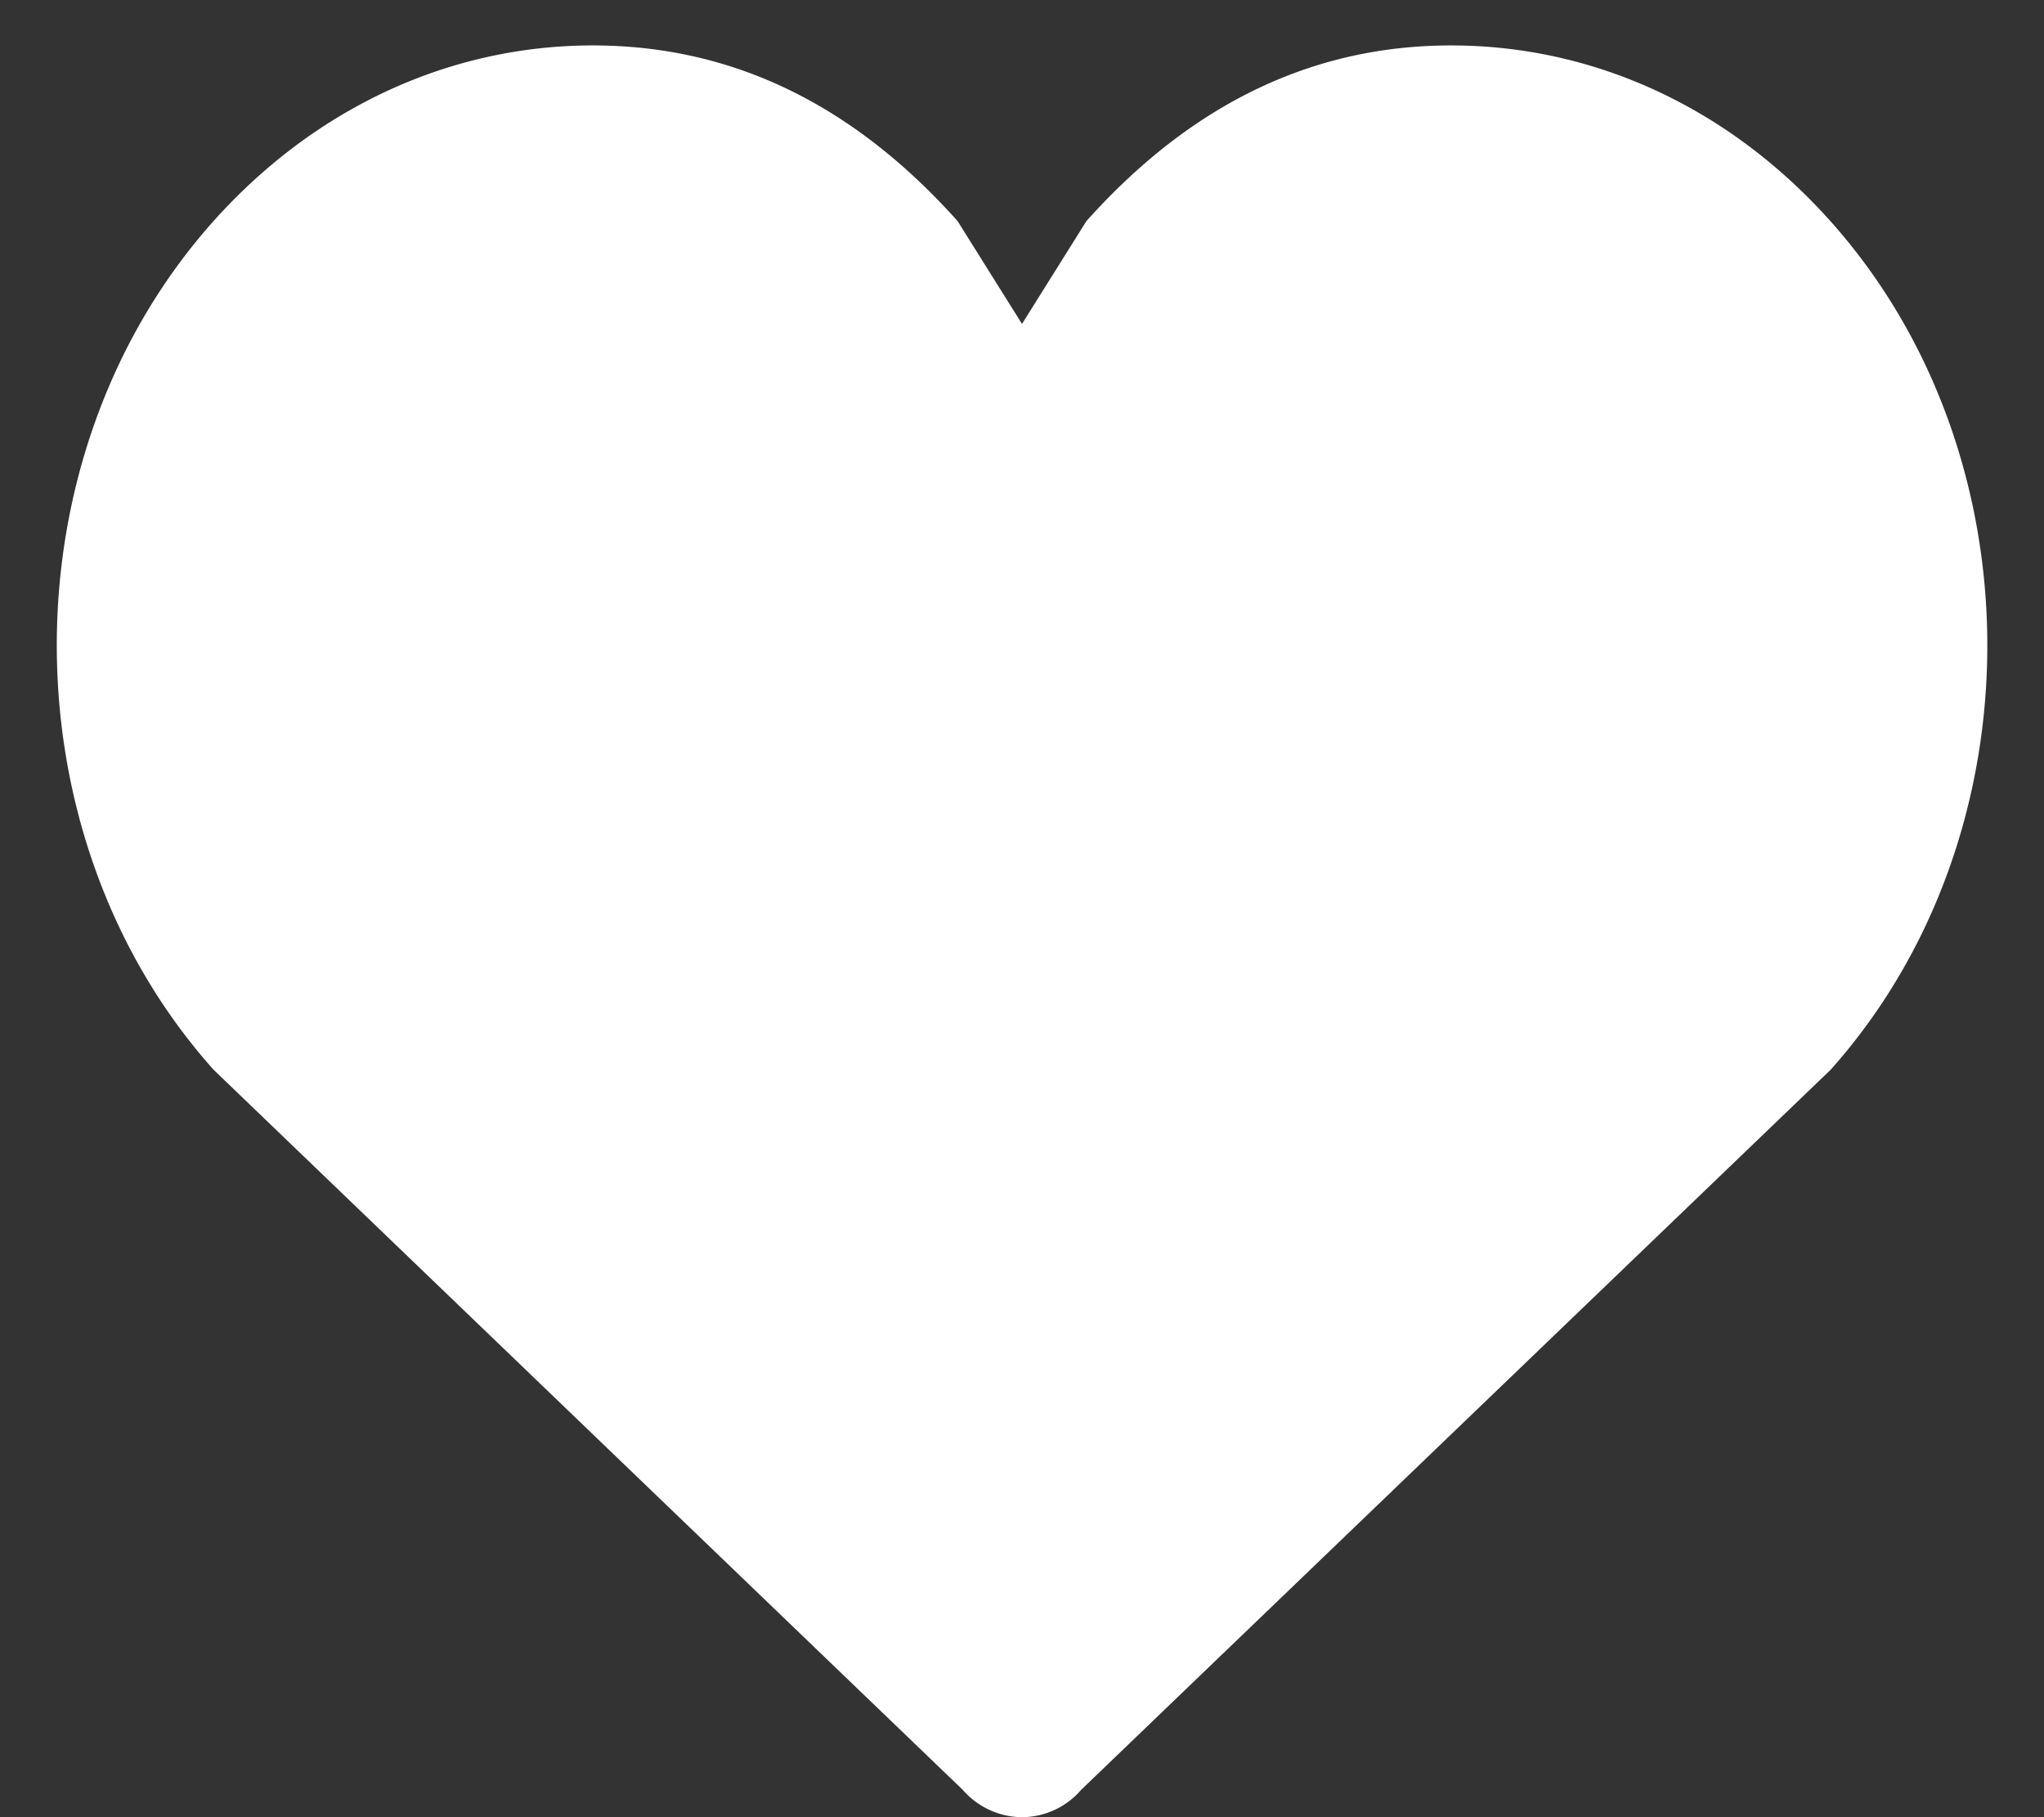 <svg width="18" height="16" fill="none" xmlns="http://www.w3.org/2000/svg"><rect width="100%" height="100%" fill="#333333" stroke="none"/><path fill-rule="evenodd" clip-rule="evenodd" d="M16.119 1.947C15.227.949 14.04.4 12.779.4c-1.261 0-2.32.55-3.212 1.547L9 2.852l-.567-.905C7.541.949 6.483.4 5.221.4 3.959.4 2.773.95 1.88 1.947.04 4.007.04 7.359 1.881 9.419l6.599 6.342a.697.697 0 00.524.239.69.69 0 00.516-.24L16.12 9.42c1.841-2.06 1.841-5.412 0-7.472z" fill="#fff"/></svg>